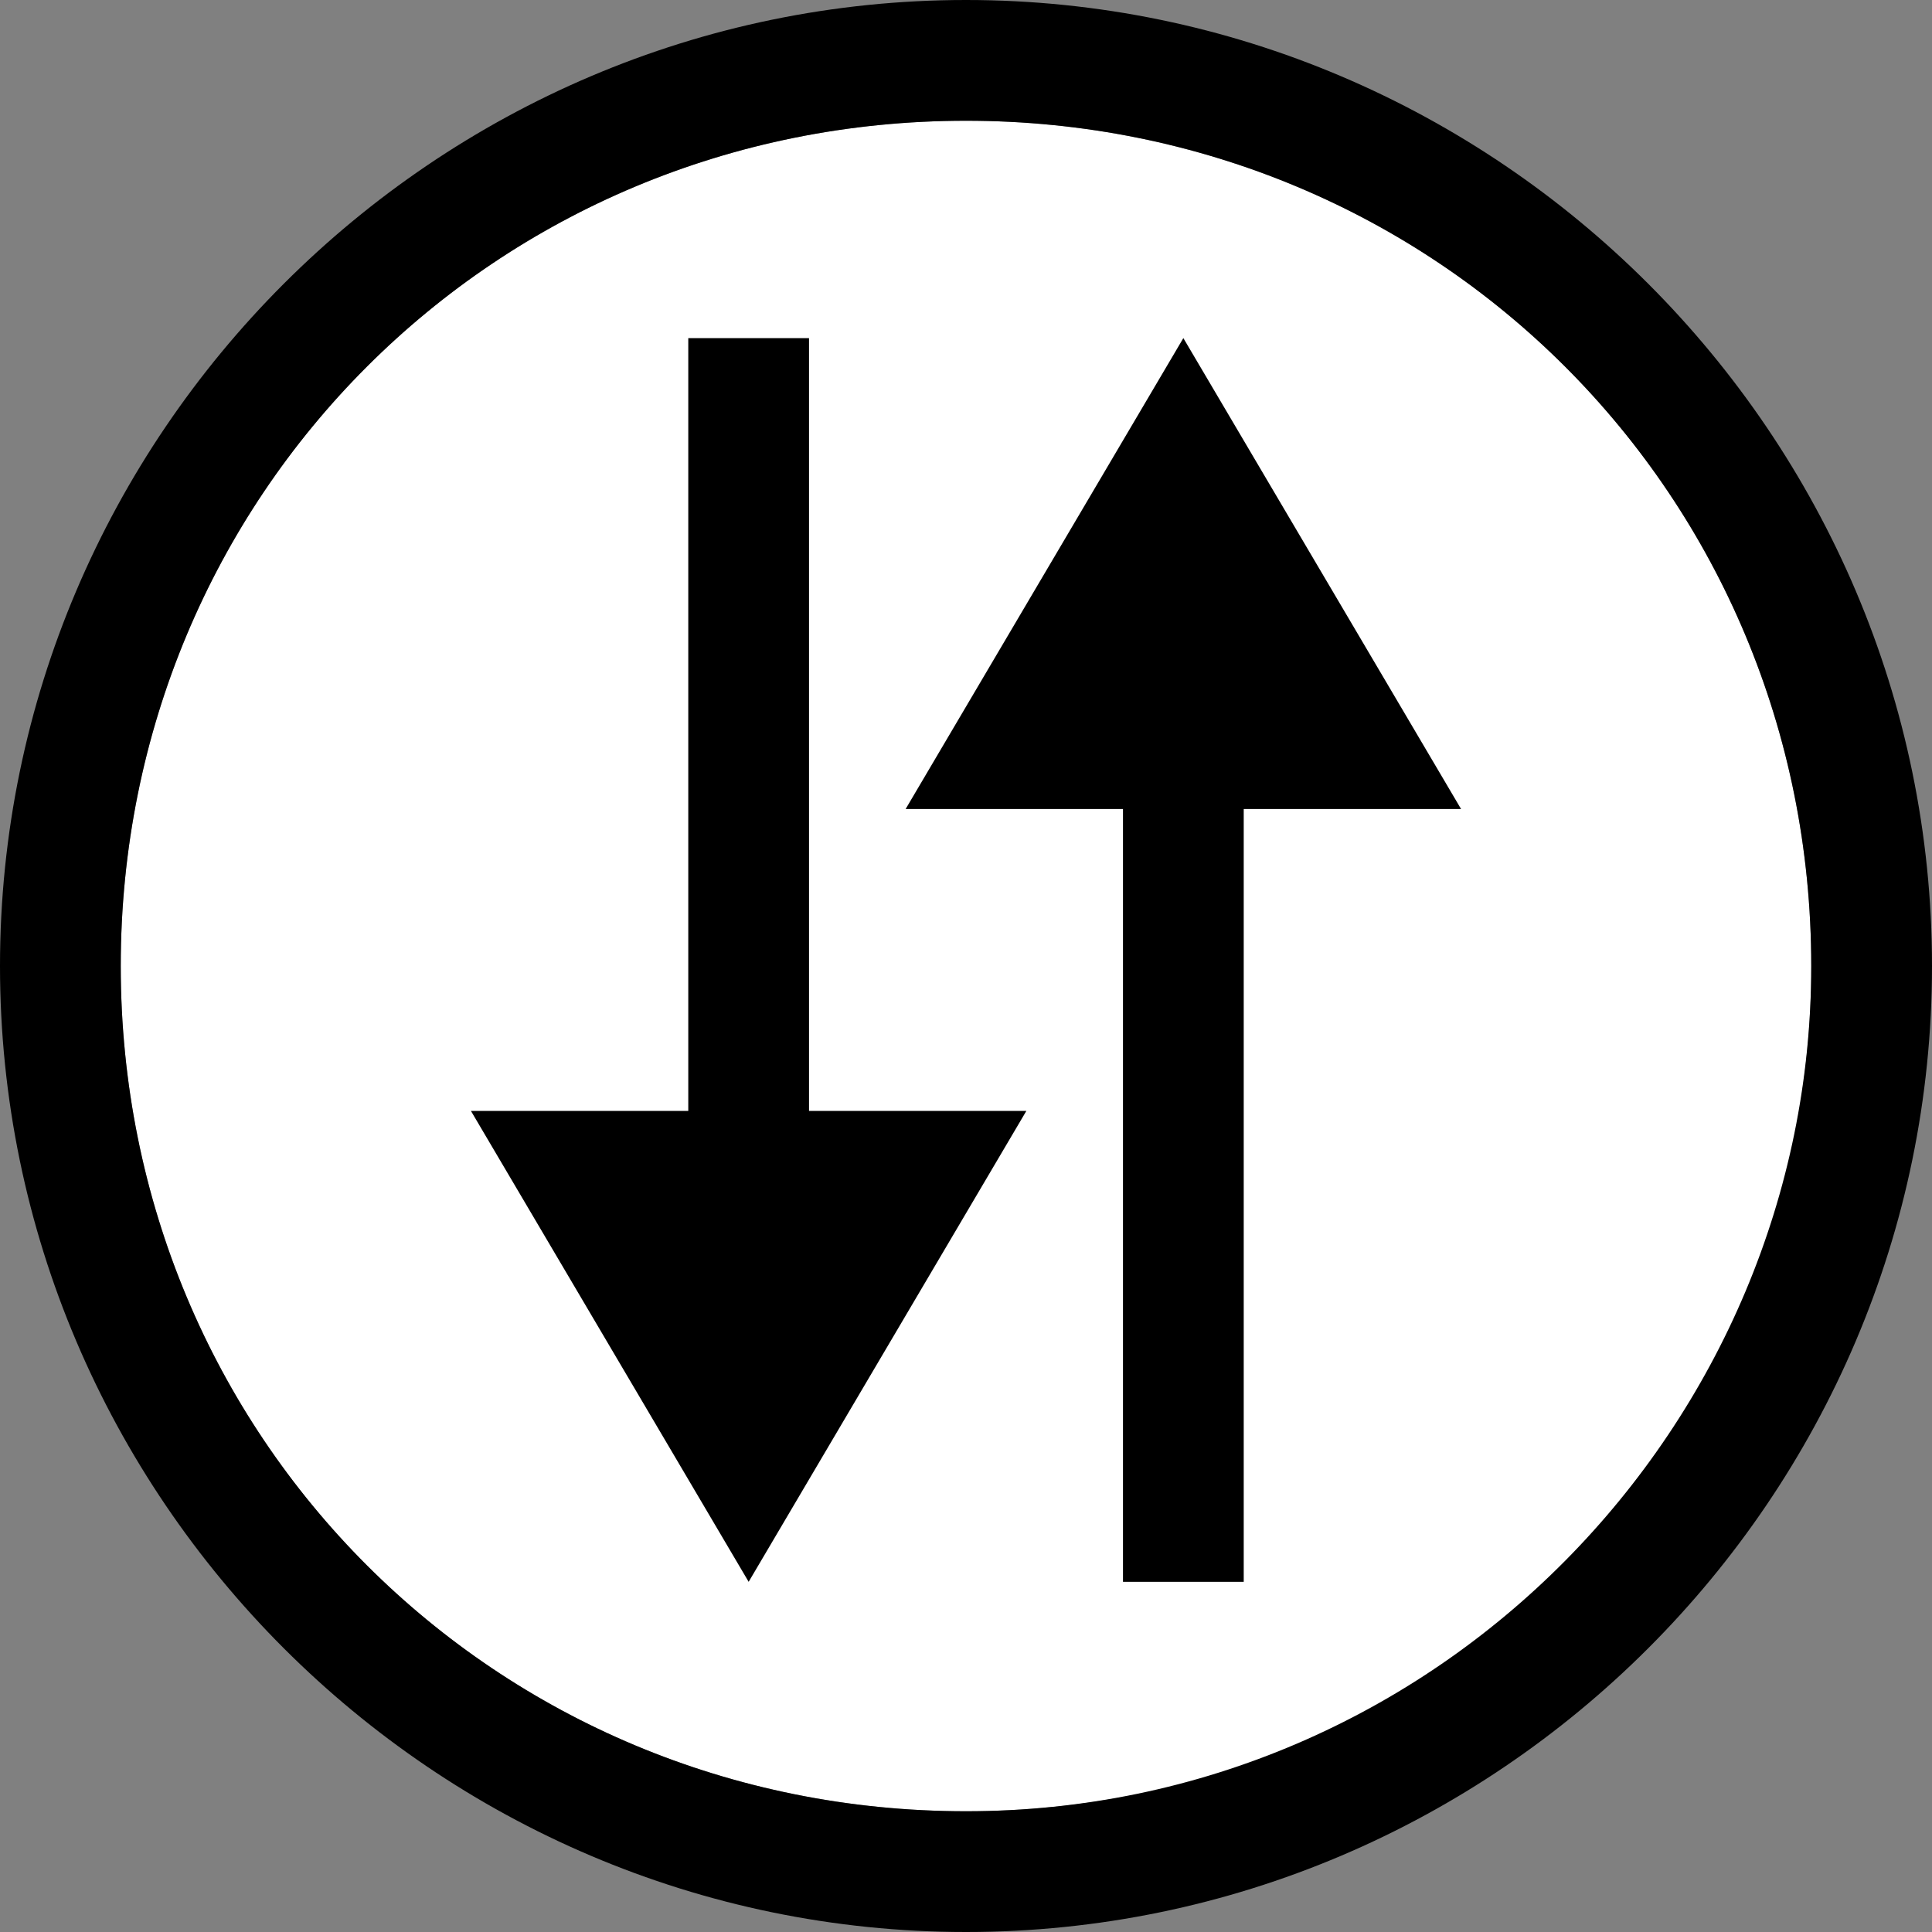 <?xml version="1.0" encoding="utf-8"?>
<!-- Generator: Adobe Illustrator 19.0.0, SVG Export Plug-In . SVG Version: 6.00 Build 0)  -->
<!DOCTYPE svg PUBLIC "-//W3C//DTD SVG 1.1//EN" "http://www.w3.org/Graphics/SVG/1.1/DTD/svg11.dtd">
<svg version="1.1" id="Ebene_1" xmlns="http://www.w3.org/2000/svg" xmlns:xlink="http://www.w3.org/1999/xlink" x="0px" y="0px"
	 viewBox="0 0 16 16" style="enable-background:new 0 0 16 16;" xml:space="preserve">
<rect x="0" y="0" width="16" height="16" fill="#808080" stroke="none"/>
<style type="text/css">
	.st0{fill:#FFFFFF;}
</style>
<g>
	<path class="st0" d="M8,1C4.1,1,1,4.1,1,8s3.1,7,7,7s7-3.1,7-7S11.9,1,8,1z"/>
	<path d="M8,0C3.6,0,0,3.6,0,8s3.6,8,8,8s8-3.6,8-8S12.4,0,8,0z M8,15c-3.9,0-7-3.1-7-7s3.1-7,7-7s7,3.1,7,7C15,11.8,11.9,15,8,15z"
		/>
</g>
<g>
	<g>
		<g id="XMLID_11_">
			<polygon id="XMLID_12_" points="6.2,13.1 8.5,9.2 6.7,9.2 6.7,2.8 5.7,2.8 5.7,9.2 3.9,9.2 			"/>
		</g>
	</g>
	<g>
		<g id="XMLID_1_">
			<polygon id="XMLID_2_" points="9.8,2.8 7.5,6.7 9.3,6.7 9.3,13.1 10.3,13.1 10.3,6.7 12.1,6.7 			"/>
		</g>
	</g>
</g>
</svg>
